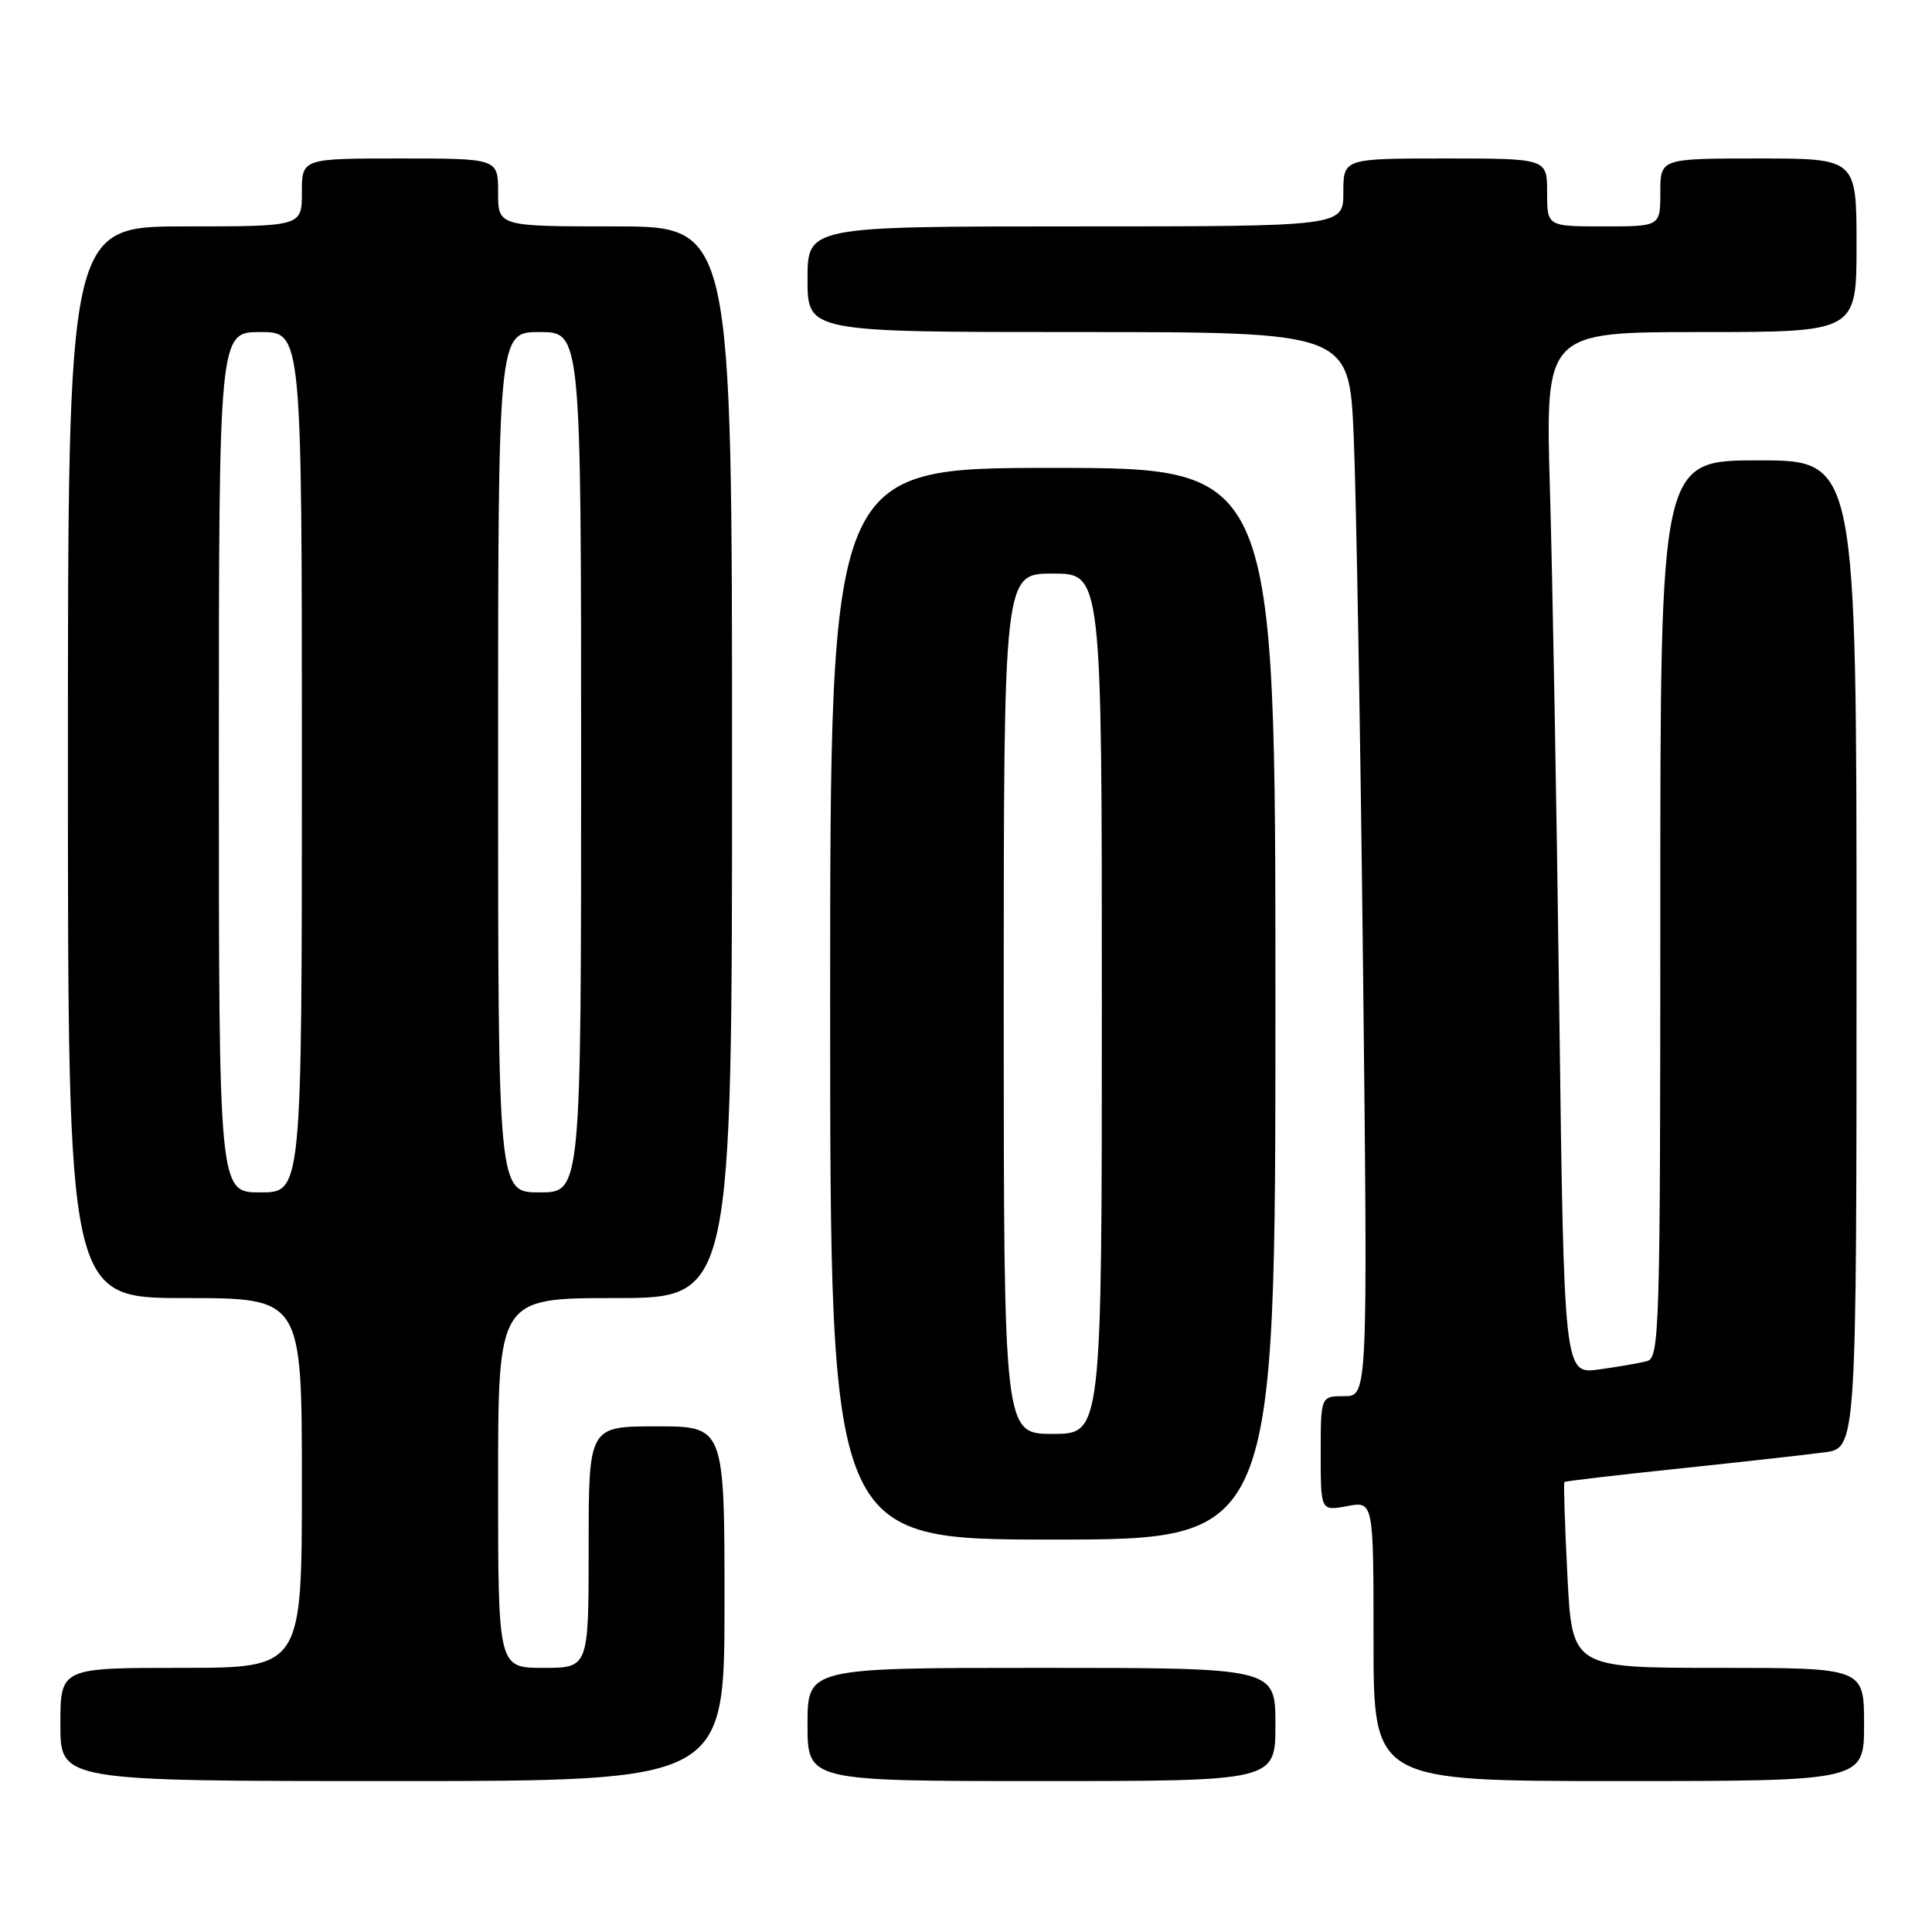 <?xml version="1.0" encoding="UTF-8" standalone="no"?>
<!DOCTYPE svg PUBLIC "-//W3C//DTD SVG 1.1//EN" "http://www.w3.org/Graphics/SVG/1.1/DTD/svg11.dtd" >
<svg xmlns="http://www.w3.org/2000/svg" xmlns:xlink="http://www.w3.org/1999/xlink" version="1.1" viewBox="0 0 256 256">
 <g >
 <path fill="currentColor"
d=" M 96.00 212.50 C 96.00 189.00 96.00 189.00 87.00 189.00 C 78.00 189.00 78.00 189.00 78.00 205.00 C 78.00 221.00 78.00 221.00 72.00 221.00 C 66.00 221.00 66.00 221.00 66.00 196.50 C 66.00 172.00 66.00 172.00 81.50 172.00 C 97.00 172.00 97.00 172.00 97.00 101.00 C 97.00 30.00 97.00 30.00 81.50 30.00 C 66.00 30.00 66.00 30.00 66.00 25.50 C 66.00 21.00 66.00 21.00 53.00 21.00 C 40.00 21.00 40.00 21.00 40.00 25.50 C 40.00 30.00 40.00 30.00 24.50 30.00 C 9.00 30.00 9.00 30.00 9.00 101.00 C 9.00 172.00 9.00 172.00 24.50 172.00 C 40.00 172.00 40.00 172.00 40.00 196.50 C 40.00 221.00 40.00 221.00 24.00 221.00 C 8.00 221.00 8.00 221.00 8.00 228.50 C 8.00 236.00 8.00 236.00 52.00 236.00 C 96.00 236.00 96.00 236.00 96.00 212.50 Z  M 169.00 228.50 C 169.00 221.00 169.00 221.00 138.00 221.00 C 107.00 221.00 107.00 221.00 107.00 228.50 C 107.00 236.00 107.00 236.00 138.00 236.00 C 169.00 236.00 169.00 236.00 169.00 228.50 Z  M 247.00 228.50 C 247.00 221.00 247.00 221.00 227.65 221.00 C 208.31 221.00 208.31 221.00 207.69 208.79 C 207.35 202.08 207.17 196.49 207.29 196.37 C 207.41 196.26 214.26 195.45 222.50 194.59 C 230.75 193.72 239.41 192.76 241.75 192.44 C 246.00 191.88 246.00 191.88 246.00 126.44 C 246.00 61.00 246.00 61.00 233.00 61.00 C 220.00 61.00 220.00 61.00 220.00 120.43 C 220.00 176.18 219.89 179.90 218.25 180.35 C 217.29 180.61 214.42 181.11 211.87 181.46 C 207.24 182.09 207.24 182.09 206.61 133.79 C 206.27 107.23 205.71 76.16 205.37 64.75 C 204.77 44.00 204.77 44.00 225.38 44.00 C 246.00 44.00 246.00 44.00 246.00 32.50 C 246.00 21.00 246.00 21.00 233.00 21.00 C 220.00 21.00 220.00 21.00 220.00 25.50 C 220.00 30.00 220.00 30.00 212.50 30.00 C 205.00 30.00 205.00 30.00 205.00 25.50 C 205.00 21.00 205.00 21.00 191.50 21.00 C 178.00 21.00 178.00 21.00 178.00 25.50 C 178.00 30.00 178.00 30.00 142.50 30.00 C 107.00 30.00 107.00 30.00 107.00 37.00 C 107.00 44.00 107.00 44.00 142.89 44.00 C 178.78 44.00 178.78 44.00 179.37 57.75 C 179.70 65.31 180.26 97.04 180.61 128.25 C 181.24 185.00 181.24 185.00 178.12 185.00 C 175.00 185.00 175.00 185.00 175.00 192.61 C 175.00 200.22 175.00 200.22 178.50 199.57 C 182.00 198.91 182.00 198.91 182.00 217.45 C 182.00 236.00 182.00 236.00 214.50 236.00 C 247.00 236.00 247.00 236.00 247.00 228.50 Z  M 169.00 133.00 C 169.00 62.00 169.00 62.00 139.50 62.00 C 110.00 62.00 110.00 62.00 110.00 133.00 C 110.00 204.00 110.00 204.00 139.50 204.00 C 169.00 204.00 169.00 204.00 169.00 133.00 Z  M 29.00 101.00 C 29.00 44.00 29.00 44.00 34.50 44.00 C 40.00 44.00 40.00 44.00 40.00 101.00 C 40.00 158.00 40.00 158.00 34.50 158.00 C 29.00 158.00 29.00 158.00 29.00 101.00 Z  M 66.00 101.00 C 66.00 44.00 66.00 44.00 71.50 44.00 C 77.00 44.00 77.00 44.00 77.00 101.00 C 77.00 158.00 77.00 158.00 71.50 158.00 C 66.00 158.00 66.00 158.00 66.00 101.00 Z  M 133.00 133.00 C 133.00 76.00 133.00 76.00 139.50 76.00 C 146.00 76.00 146.00 76.00 146.00 133.00 C 146.00 190.00 146.00 190.00 139.50 190.00 C 133.00 190.00 133.00 190.00 133.00 133.00 Z "/>
</g>
</svg>